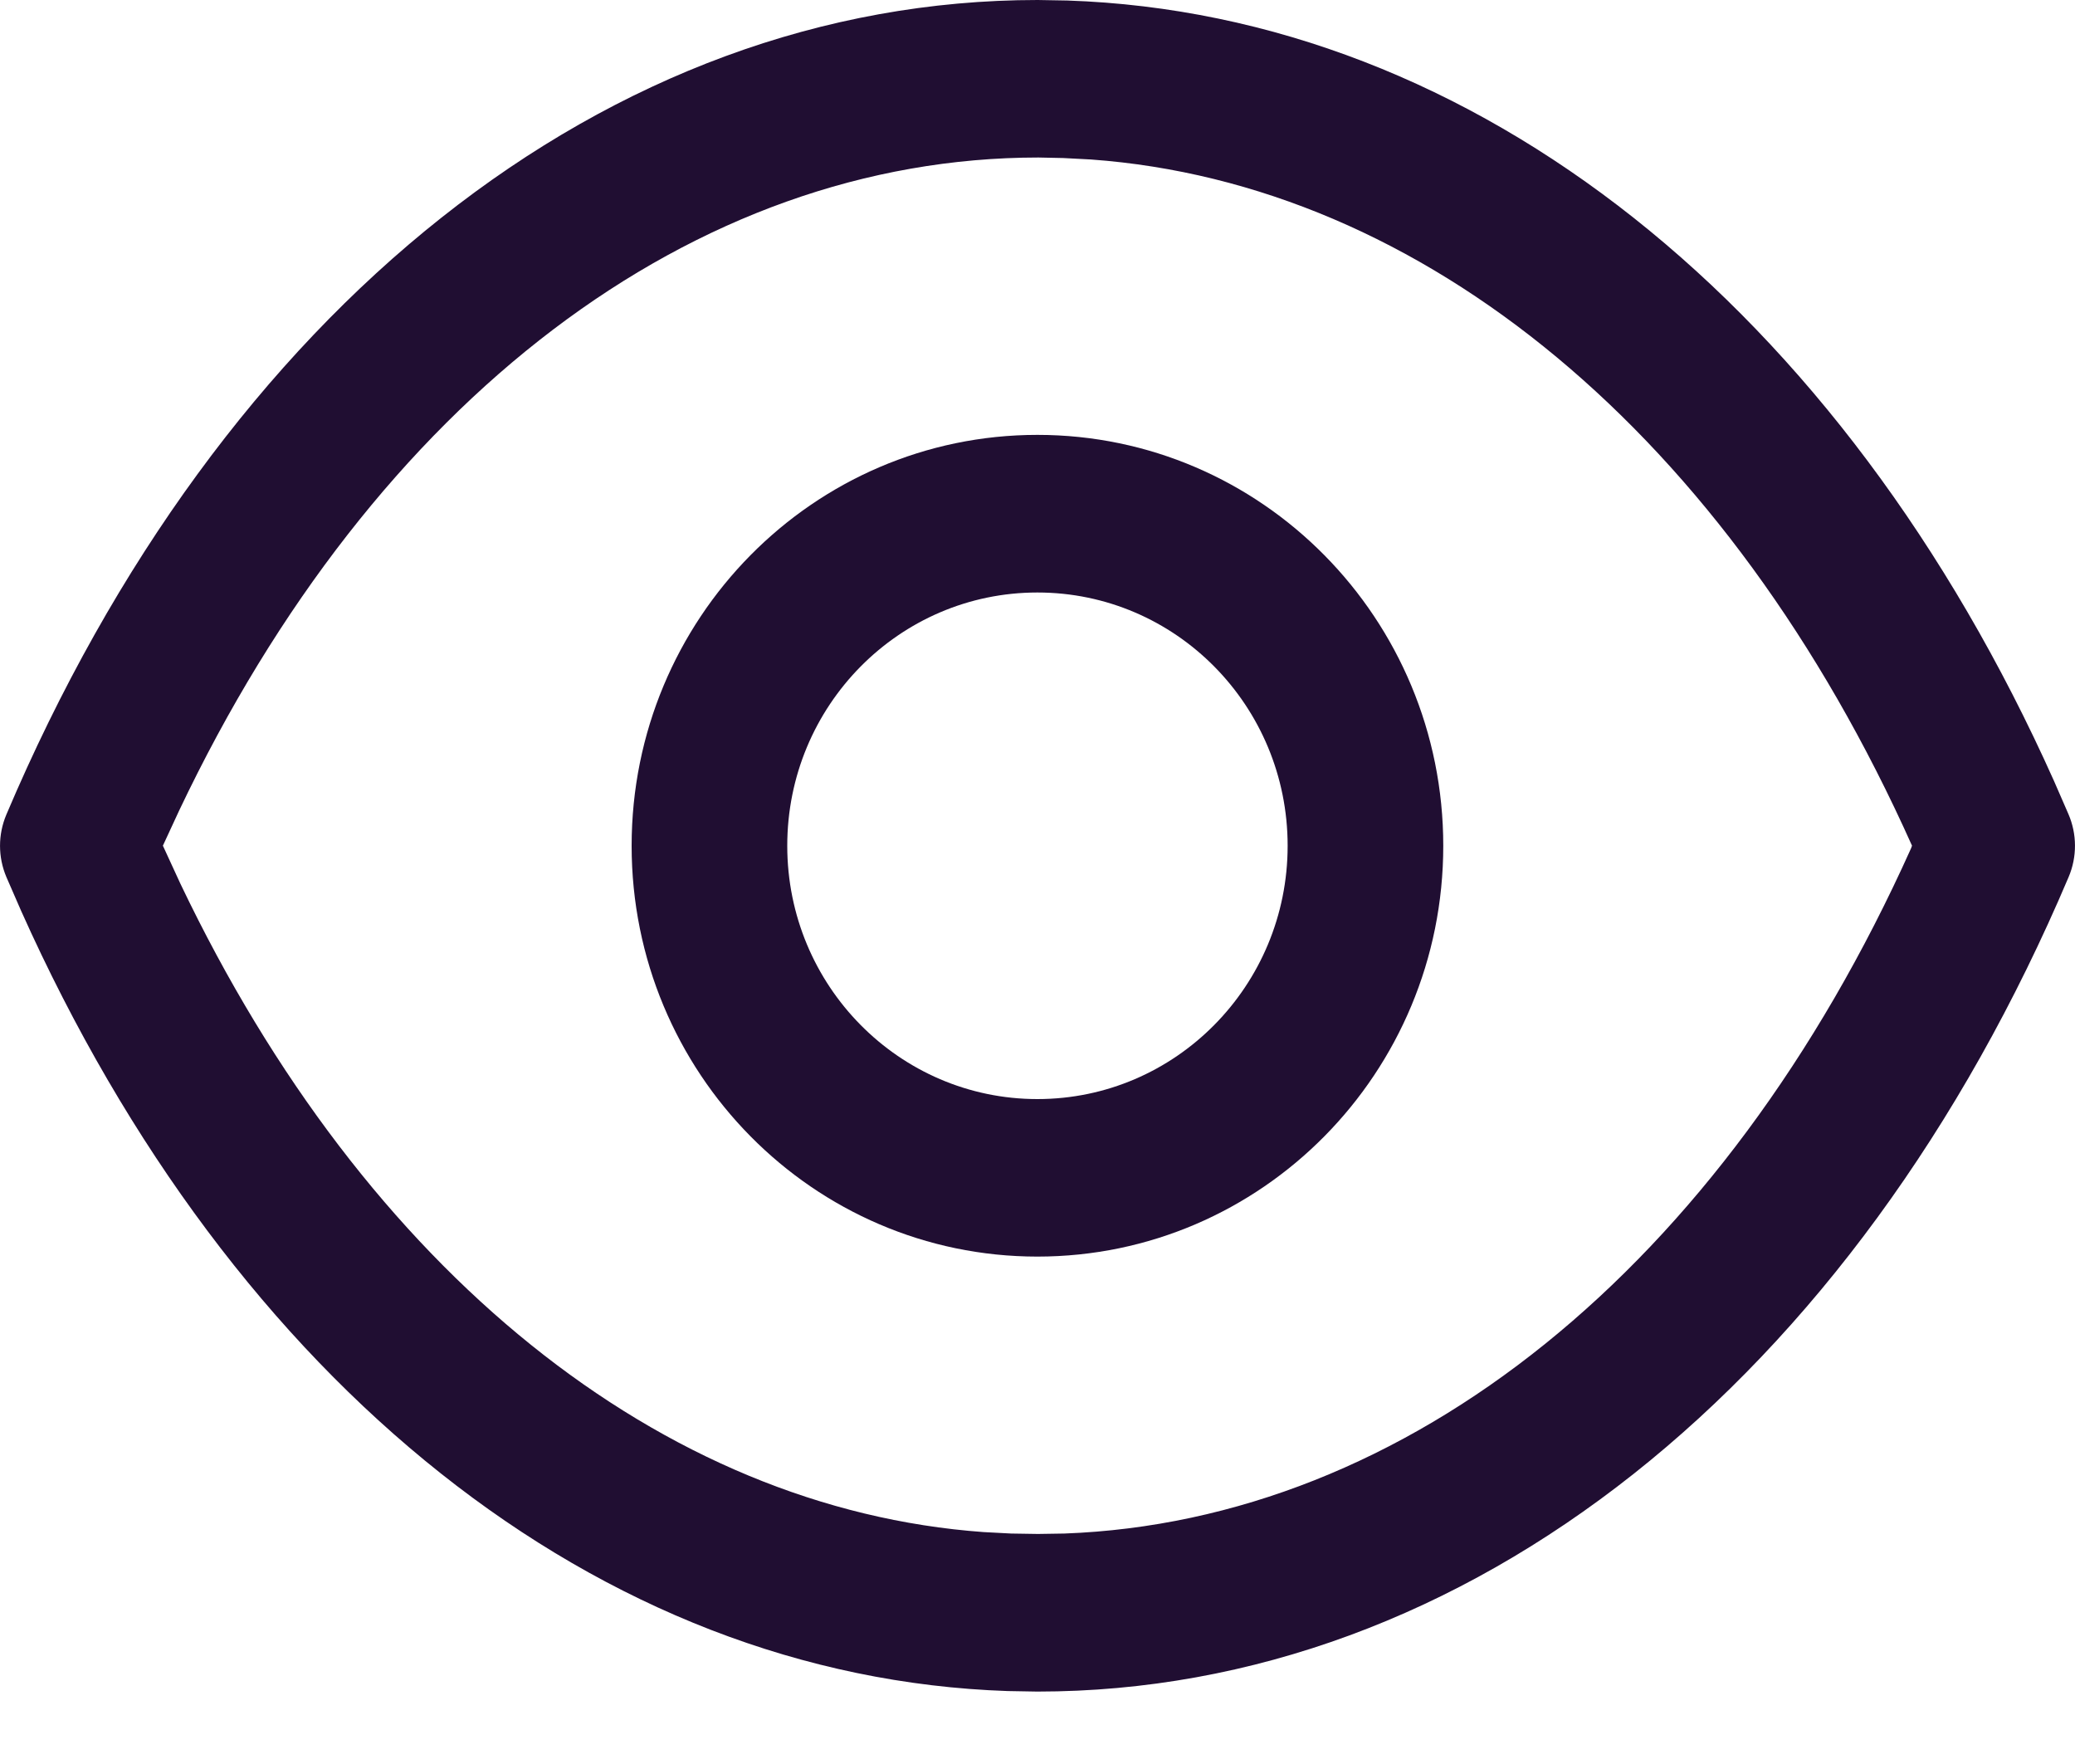 <svg width="20" height="17" viewBox="0 0 20 17" fill="none" xmlns="http://www.w3.org/2000/svg">
<path fill-rule="evenodd" clip-rule="evenodd" d="M6.088 8.151C6.088 5.964 7.839 4.191 9.999 4.191C12.16 4.191 13.911 5.964 13.911 8.151C13.911 10.338 12.16 12.11 9.999 12.11C7.839 12.11 6.088 10.338 6.088 8.151ZM12.411 8.151C12.411 6.802 11.332 5.71 9.999 5.71C8.667 5.71 7.588 6.802 7.588 8.151C7.588 9.499 8.668 10.592 9.999 10.592C11.331 10.592 12.411 9.499 12.411 8.151Z" fill="#200E32"/>
<path fill-rule="evenodd" clip-rule="evenodd" d="M10.002 0L10.288 0.005C14.219 0.138 17.75 2.956 19.797 7.525L19.936 7.844C20.02 8.037 20.021 8.257 19.939 8.451C17.871 13.324 14.139 16.302 9.998 16.302L9.712 16.297C5.775 16.164 2.246 13.34 0.204 8.779L0.061 8.451C-0.02 8.259 -0.02 8.043 0.061 7.851C2.129 2.978 5.861 0 10.002 0ZM10.248 1.523L10.009 1.518C6.691 1.518 3.611 3.844 1.727 7.811L1.57 8.15L1.739 8.517C3.526 12.261 6.383 14.541 9.481 14.765L9.747 14.779L10.004 14.783L10.259 14.779C13.557 14.657 16.599 12.227 18.42 8.175L18.429 8.15C16.652 4.183 13.712 1.768 10.515 1.537L10.248 1.523Z" fill="#200E32"/>
</svg>
